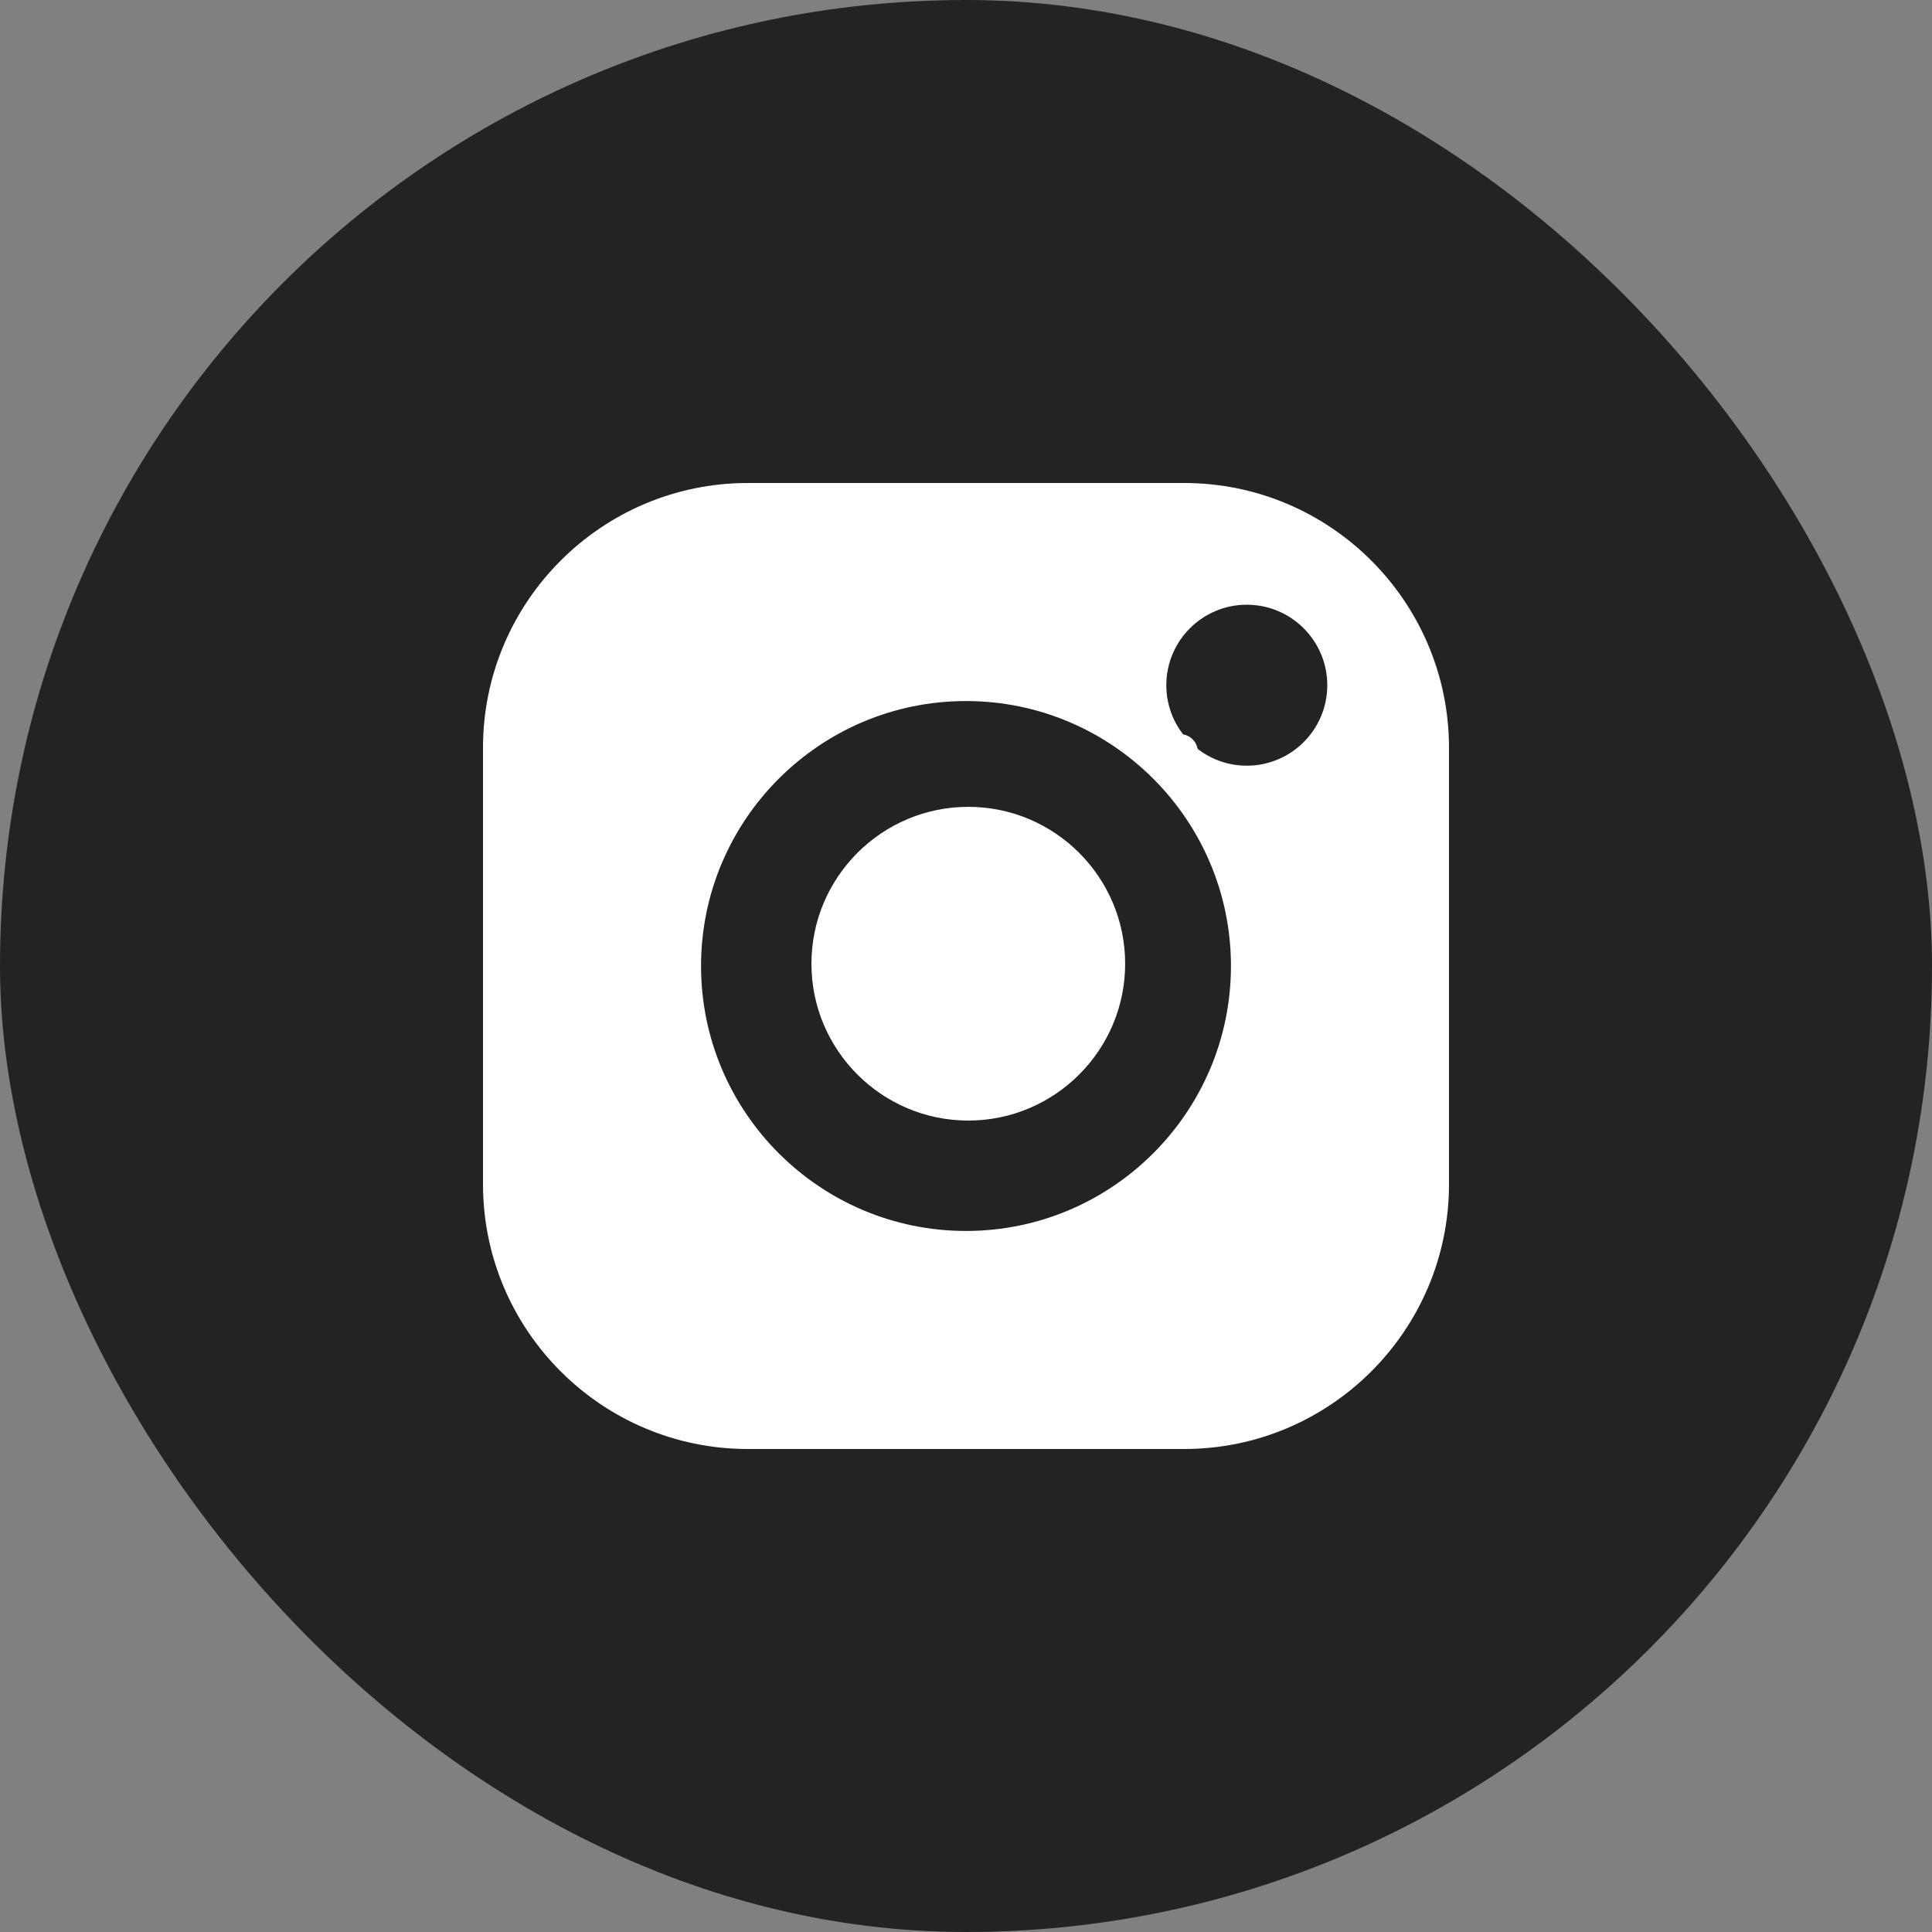 <svg width="50" height="50" viewBox="0 0 50 50" fill="none" xmlns="http://www.w3.org/2000/svg">
<rect x="0" y="0" width="50" height="50" fill="#808080" stroke="none"/>
<rect width="50" height="50" rx="25" fill="#232323"/>
<path d="M30.542 19C30.29 19 30.084 19.205 30.084 19.458C30.084 19.71 30.29 19.916 30.542 19.916C30.795 19.916 31 19.71 31 19.458C31 19.205 30.795 19 30.542 19ZM25.059 20.881C22.821 20.881 21 22.702 21 24.941C21 27.179 22.821 29 25.059 29C27.298 29 29.119 27.179 29.119 24.941C29.119 22.702 27.298 20.881 25.059 20.881Z" fill="white"/>
<path d="M30.647 12.5H19.353C15.574 12.5 12.5 15.574 12.5 19.353V30.647C12.5 34.426 15.574 37.5 19.353 37.5H30.647C34.426 37.5 37.5 34.426 37.5 30.647V19.353C37.5 15.574 34.426 12.5 30.647 12.5ZM25 31.857C21.219 31.857 18.143 28.781 18.143 25C18.143 21.219 21.219 18.143 25 18.143C28.781 18.143 31.857 21.219 31.857 25C31.857 28.781 28.781 31.857 25 31.857ZM32.267 19.816C31.118 19.816 30.184 18.882 30.184 17.733C30.184 16.584 31.118 15.65 32.267 15.65C33.416 15.65 34.35 16.584 34.35 17.733C34.35 18.882 33.416 19.816 32.267 19.816Z" fill="white"/>
</svg>
